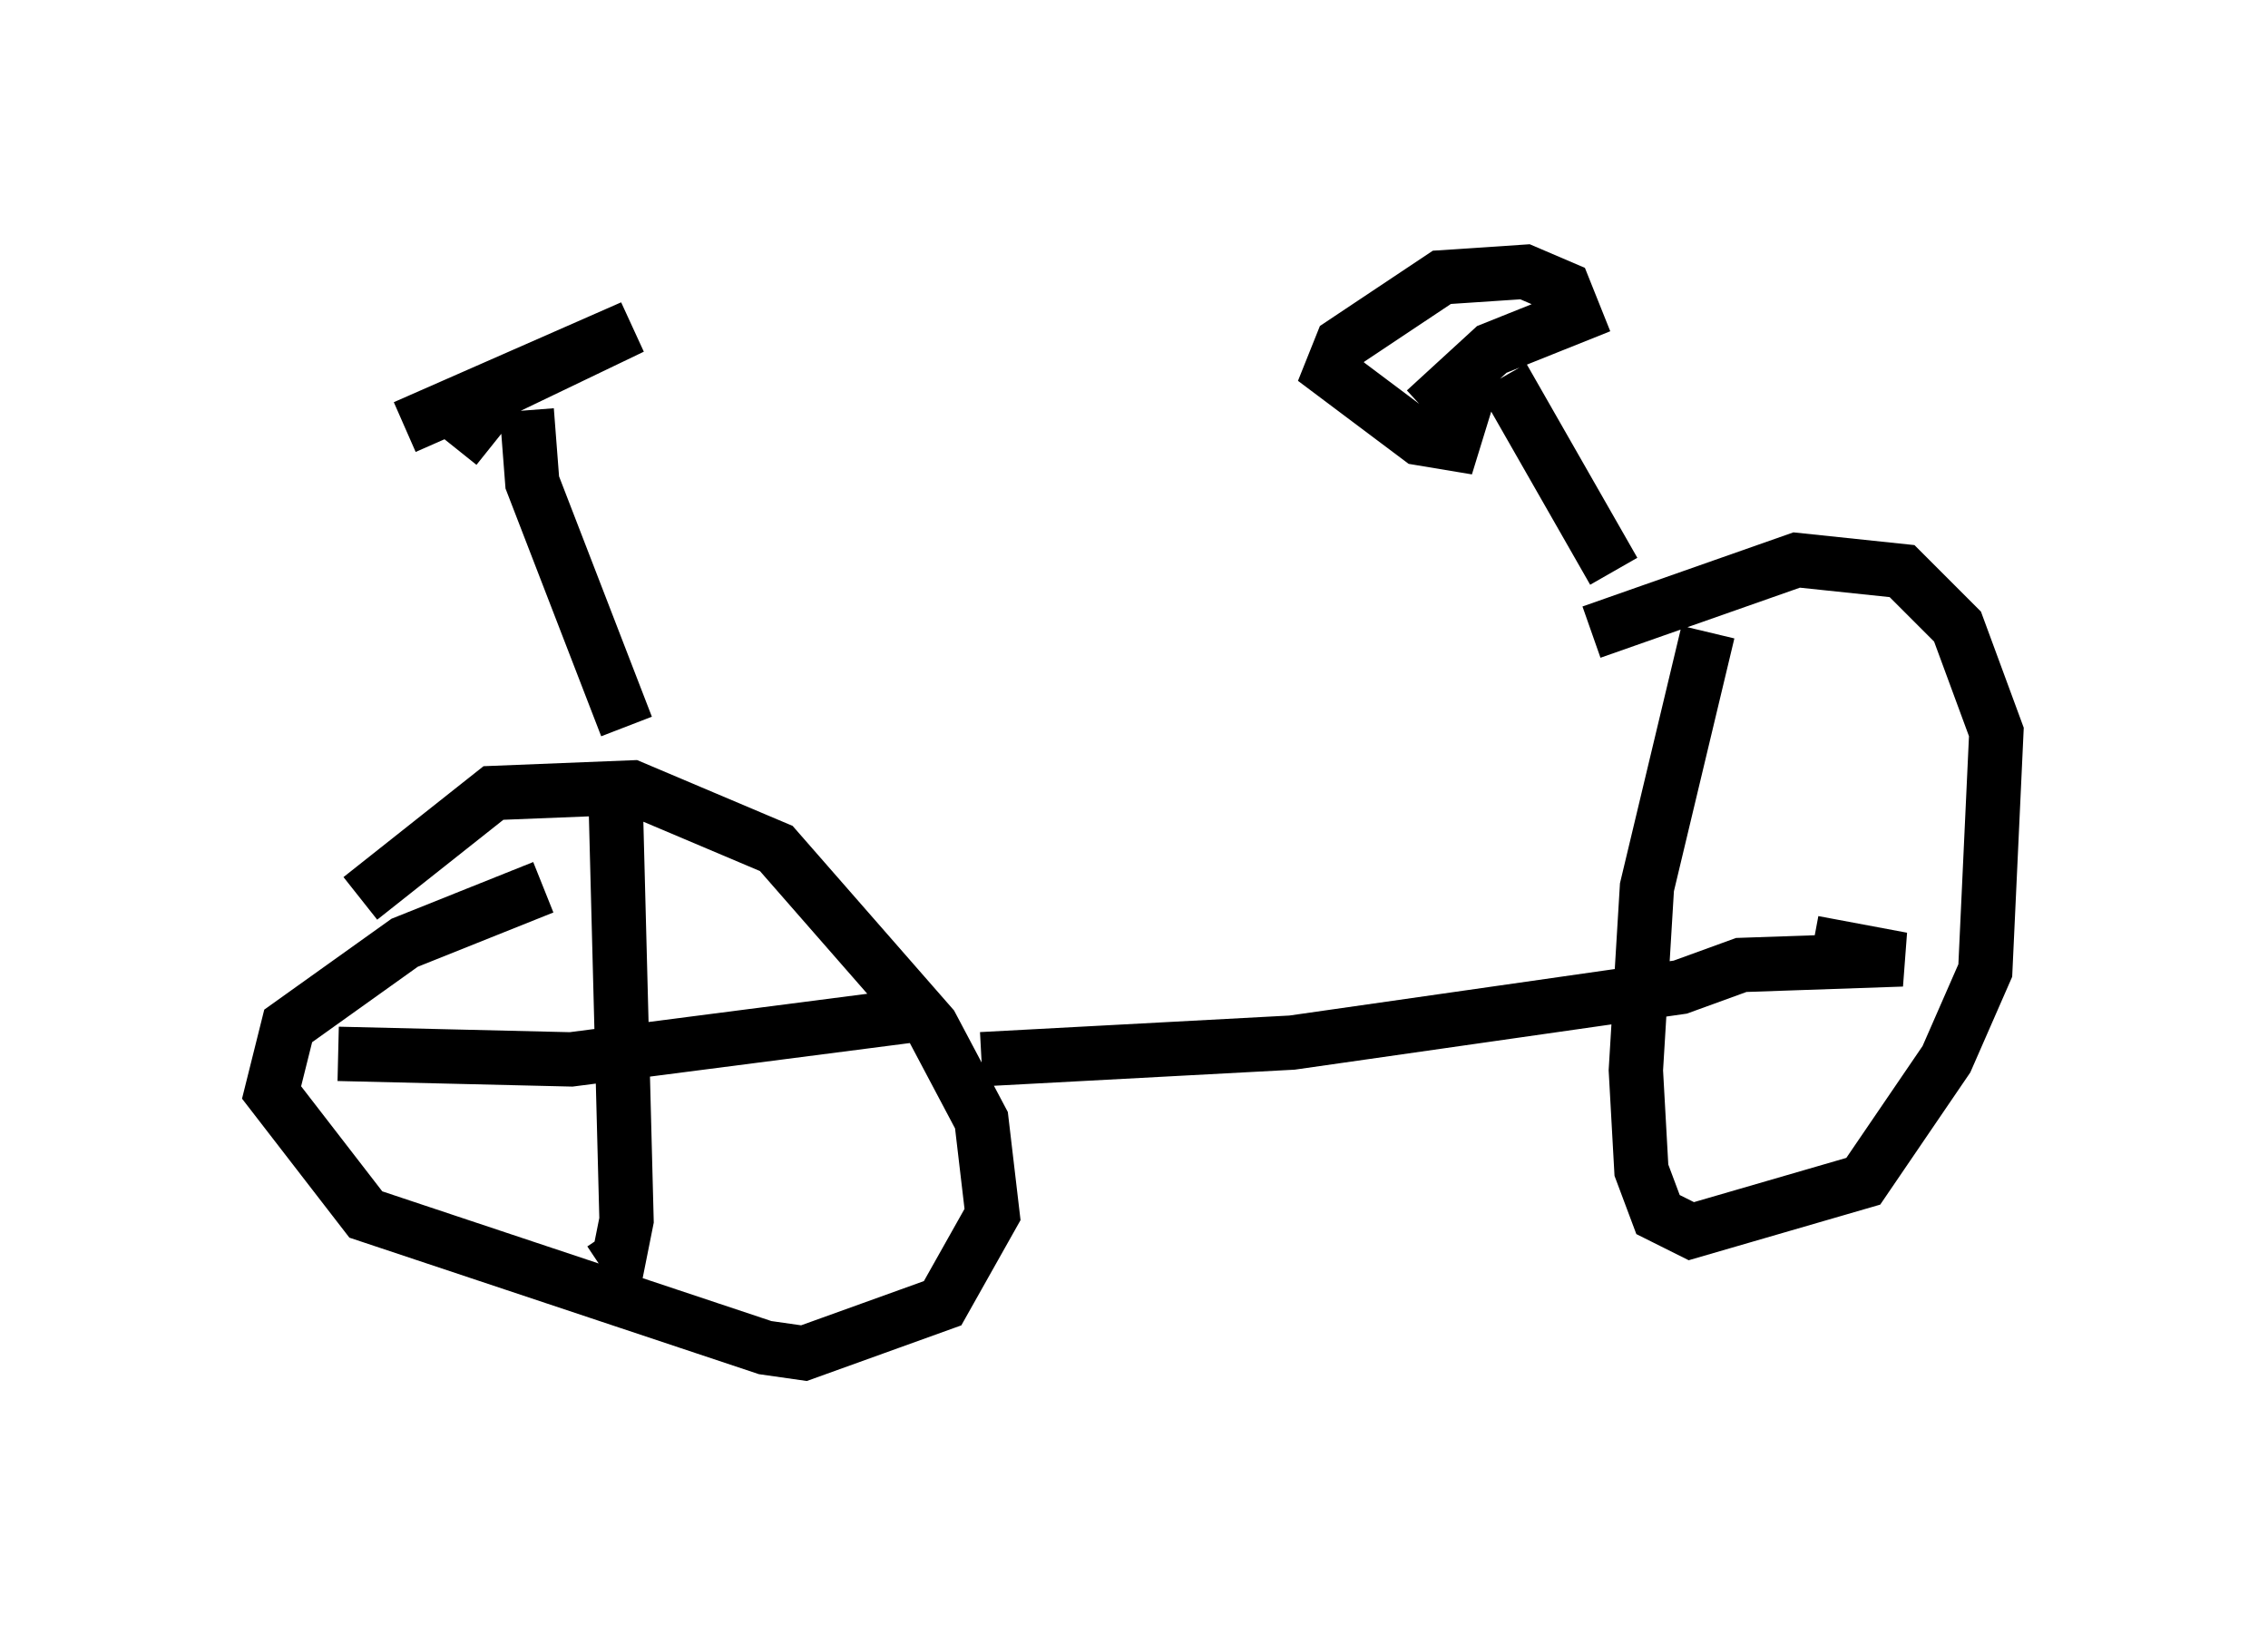 <?xml version="1.0" encoding="utf-8" ?>
<svg baseProfile="full" height="29.906" version="1.1" width="41.748" xmlns="http://www.w3.org/2000/svg" xmlns:ev="http://www.w3.org/2001/xml-events" xmlns:xlink="http://www.w3.org/1999/xlink"><defs /><rect fill="white" height="29.906" width="41.748" x="0" y="0" /><path d="M6.735, 18.577 m-0.102, -2.042 l2.45, -1.94 2.552, -0.102 l2.654, 1.123 2.858, 3.267 l0.919, 1.735 0.204, 1.735 l-0.919, 1.633 -2.552, 0.919 l-0.715, -0.102 -7.35, -2.45 l-1.735, -2.246 0.306, -1.225 l2.144, -1.531 2.552, -1.021 m21.438, -4.696 l-1.123, 4.696 -0.204, 3.369 l0.102, 1.838 0.306, 0.817 l0.613, 0.306 3.165, -0.919 l1.531, -2.246 0.715, -1.633 l0.204, -4.39 -0.715, -1.94 l-1.021, -1.021 -1.94, -0.204 l-3.777, 1.327 m-11.229, 7.861 l5.717, -0.306 7.146, -1.021 l1.123, -0.408 2.96, -0.102 l-1.633, -0.306 m-21.846, -3.981 l-1.735, -4.492 -0.102, -1.327 m-0.613, 0.613 l-0.51, -0.408 0.51, -0.51 l2.552, -1.225 -4.185, 1.838 m3.879, 6.738 l0.204, 7.861 -0.102, 0.51 l-0.204, -0.306 m-5.002, -3.267 l4.288, 0.102 6.329, -0.817 m12.863, -8.167 l-2.042, -3.573 m-0.51, -0.102 l-0.408, 1.327 -0.613, -0.102 l-1.633, -1.225 0.204, -0.51 l1.838, -1.225 1.531, -0.102 l0.715, 0.306 0.204, 0.51 l-1.531, 0.613 -1.225, 1.123 " fill="none" stroke="black" stroke-width="1" /></svg>